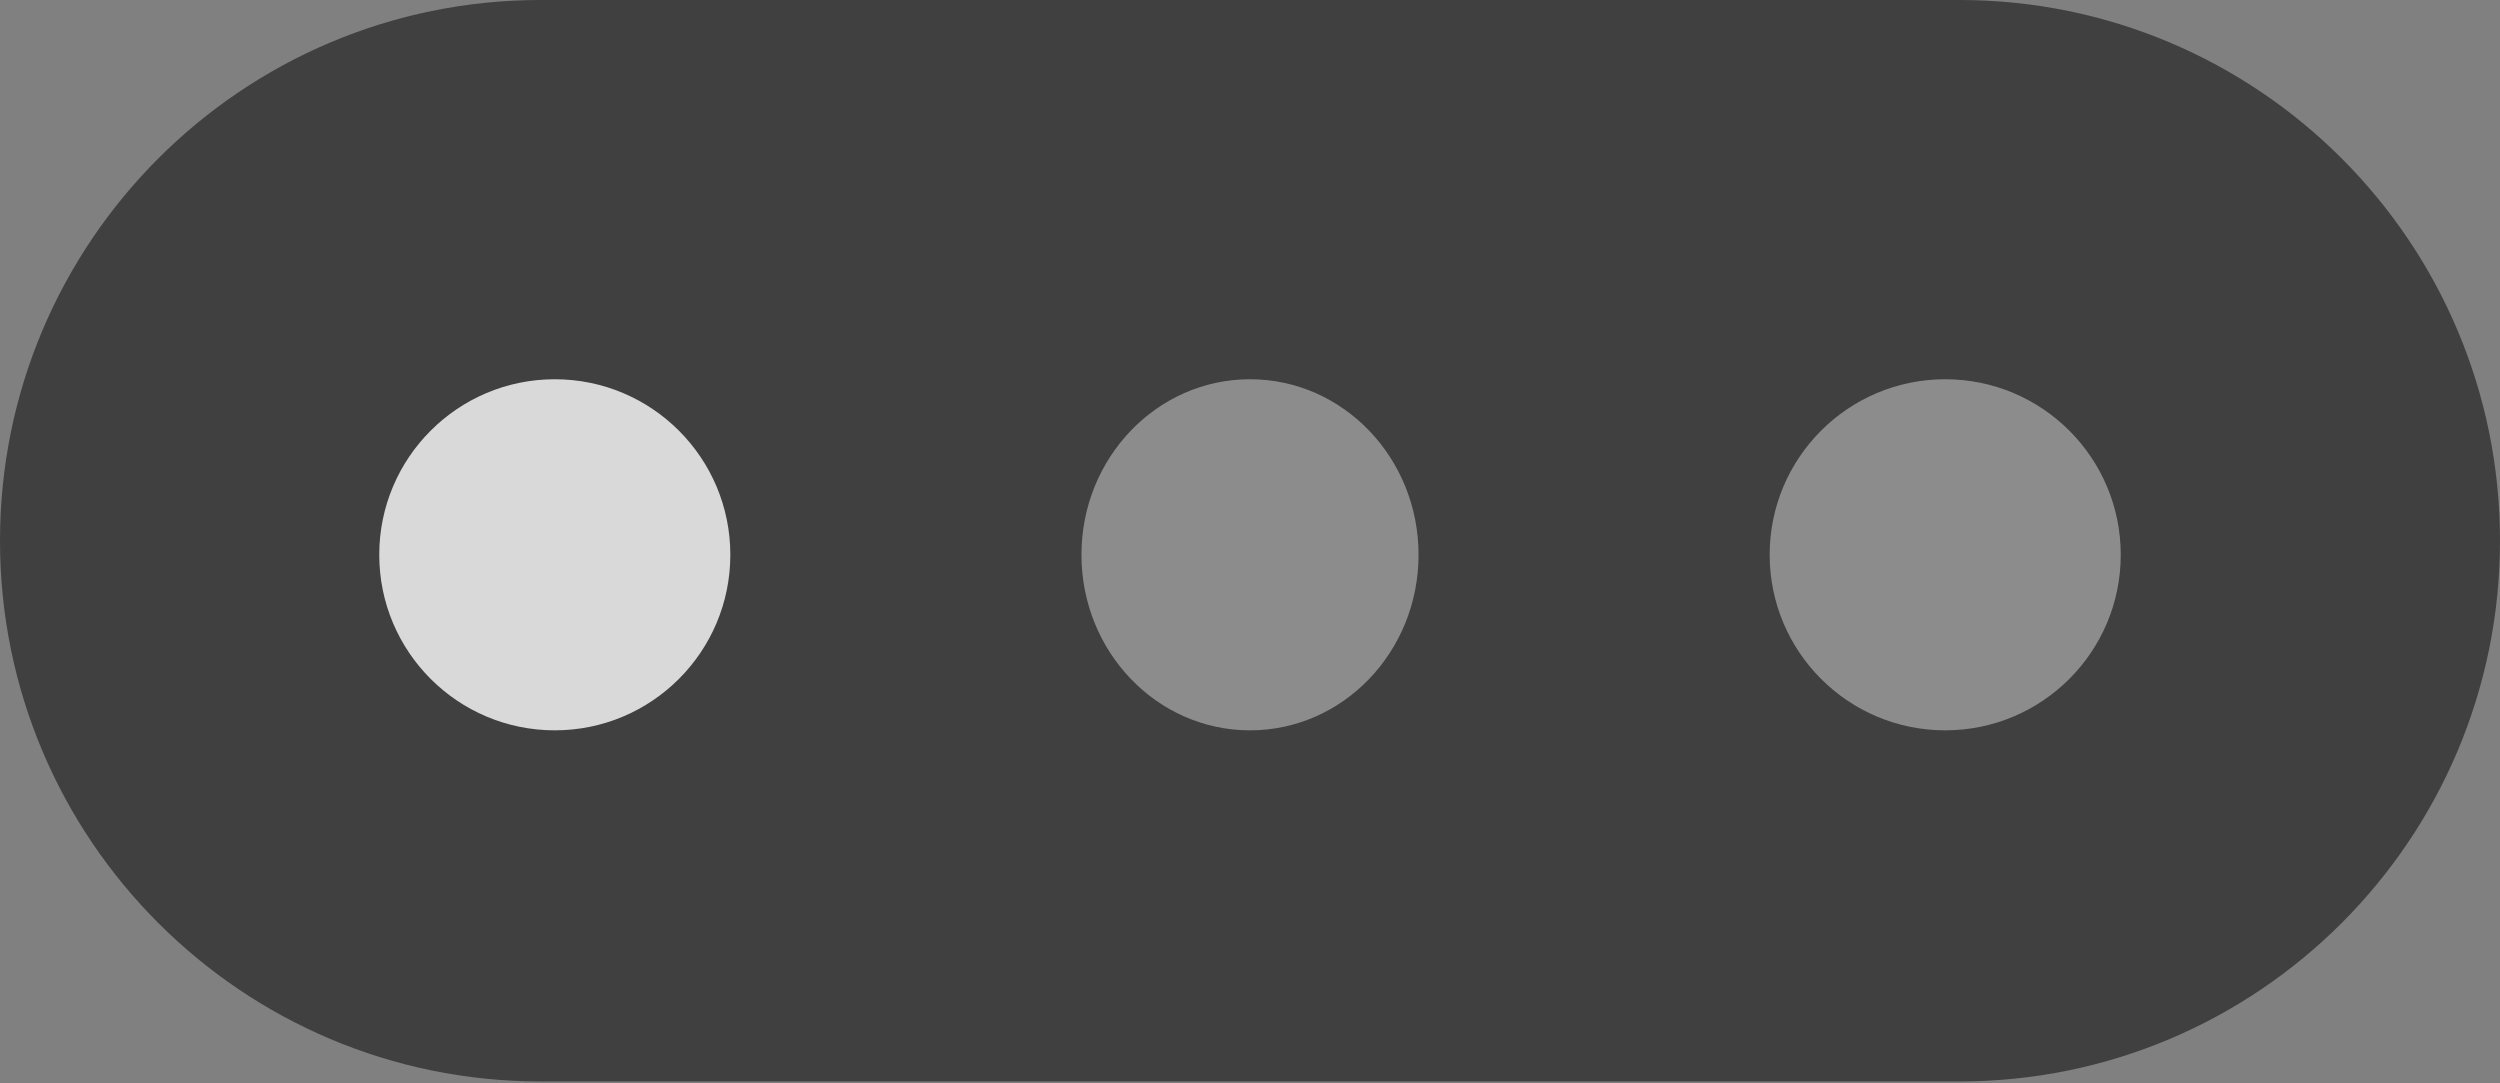 <svg width="60" height="26" viewBox="0 0 60 26" fill="none" xmlns="http://www.w3.org/2000/svg">
<rect x="0" y="0" width="60" height="26" fill="#808080" stroke="none"/>
<path d="M0 12.977C0 5.81 5.81 0 12.977 0H47.023C54.19 0 60 5.81 60 12.977V12.977C60 20.145 54.19 25.955 47.023 25.955H12.977C5.81 25.955 0 20.145 0 12.977V12.977Z" fill="black" fill-opacity="0.5"/>
<circle cx="13.315" cy="13.315" r="4.213" fill="white" fill-opacity="0.8"/>
<circle cx="46.685" cy="13.315" r="4.213" fill="white" fill-opacity="0.4"/>
<ellipse cx="30" cy="13.315" rx="4.045" ry="4.213" fill="white" fill-opacity="0.4"/>
</svg>
